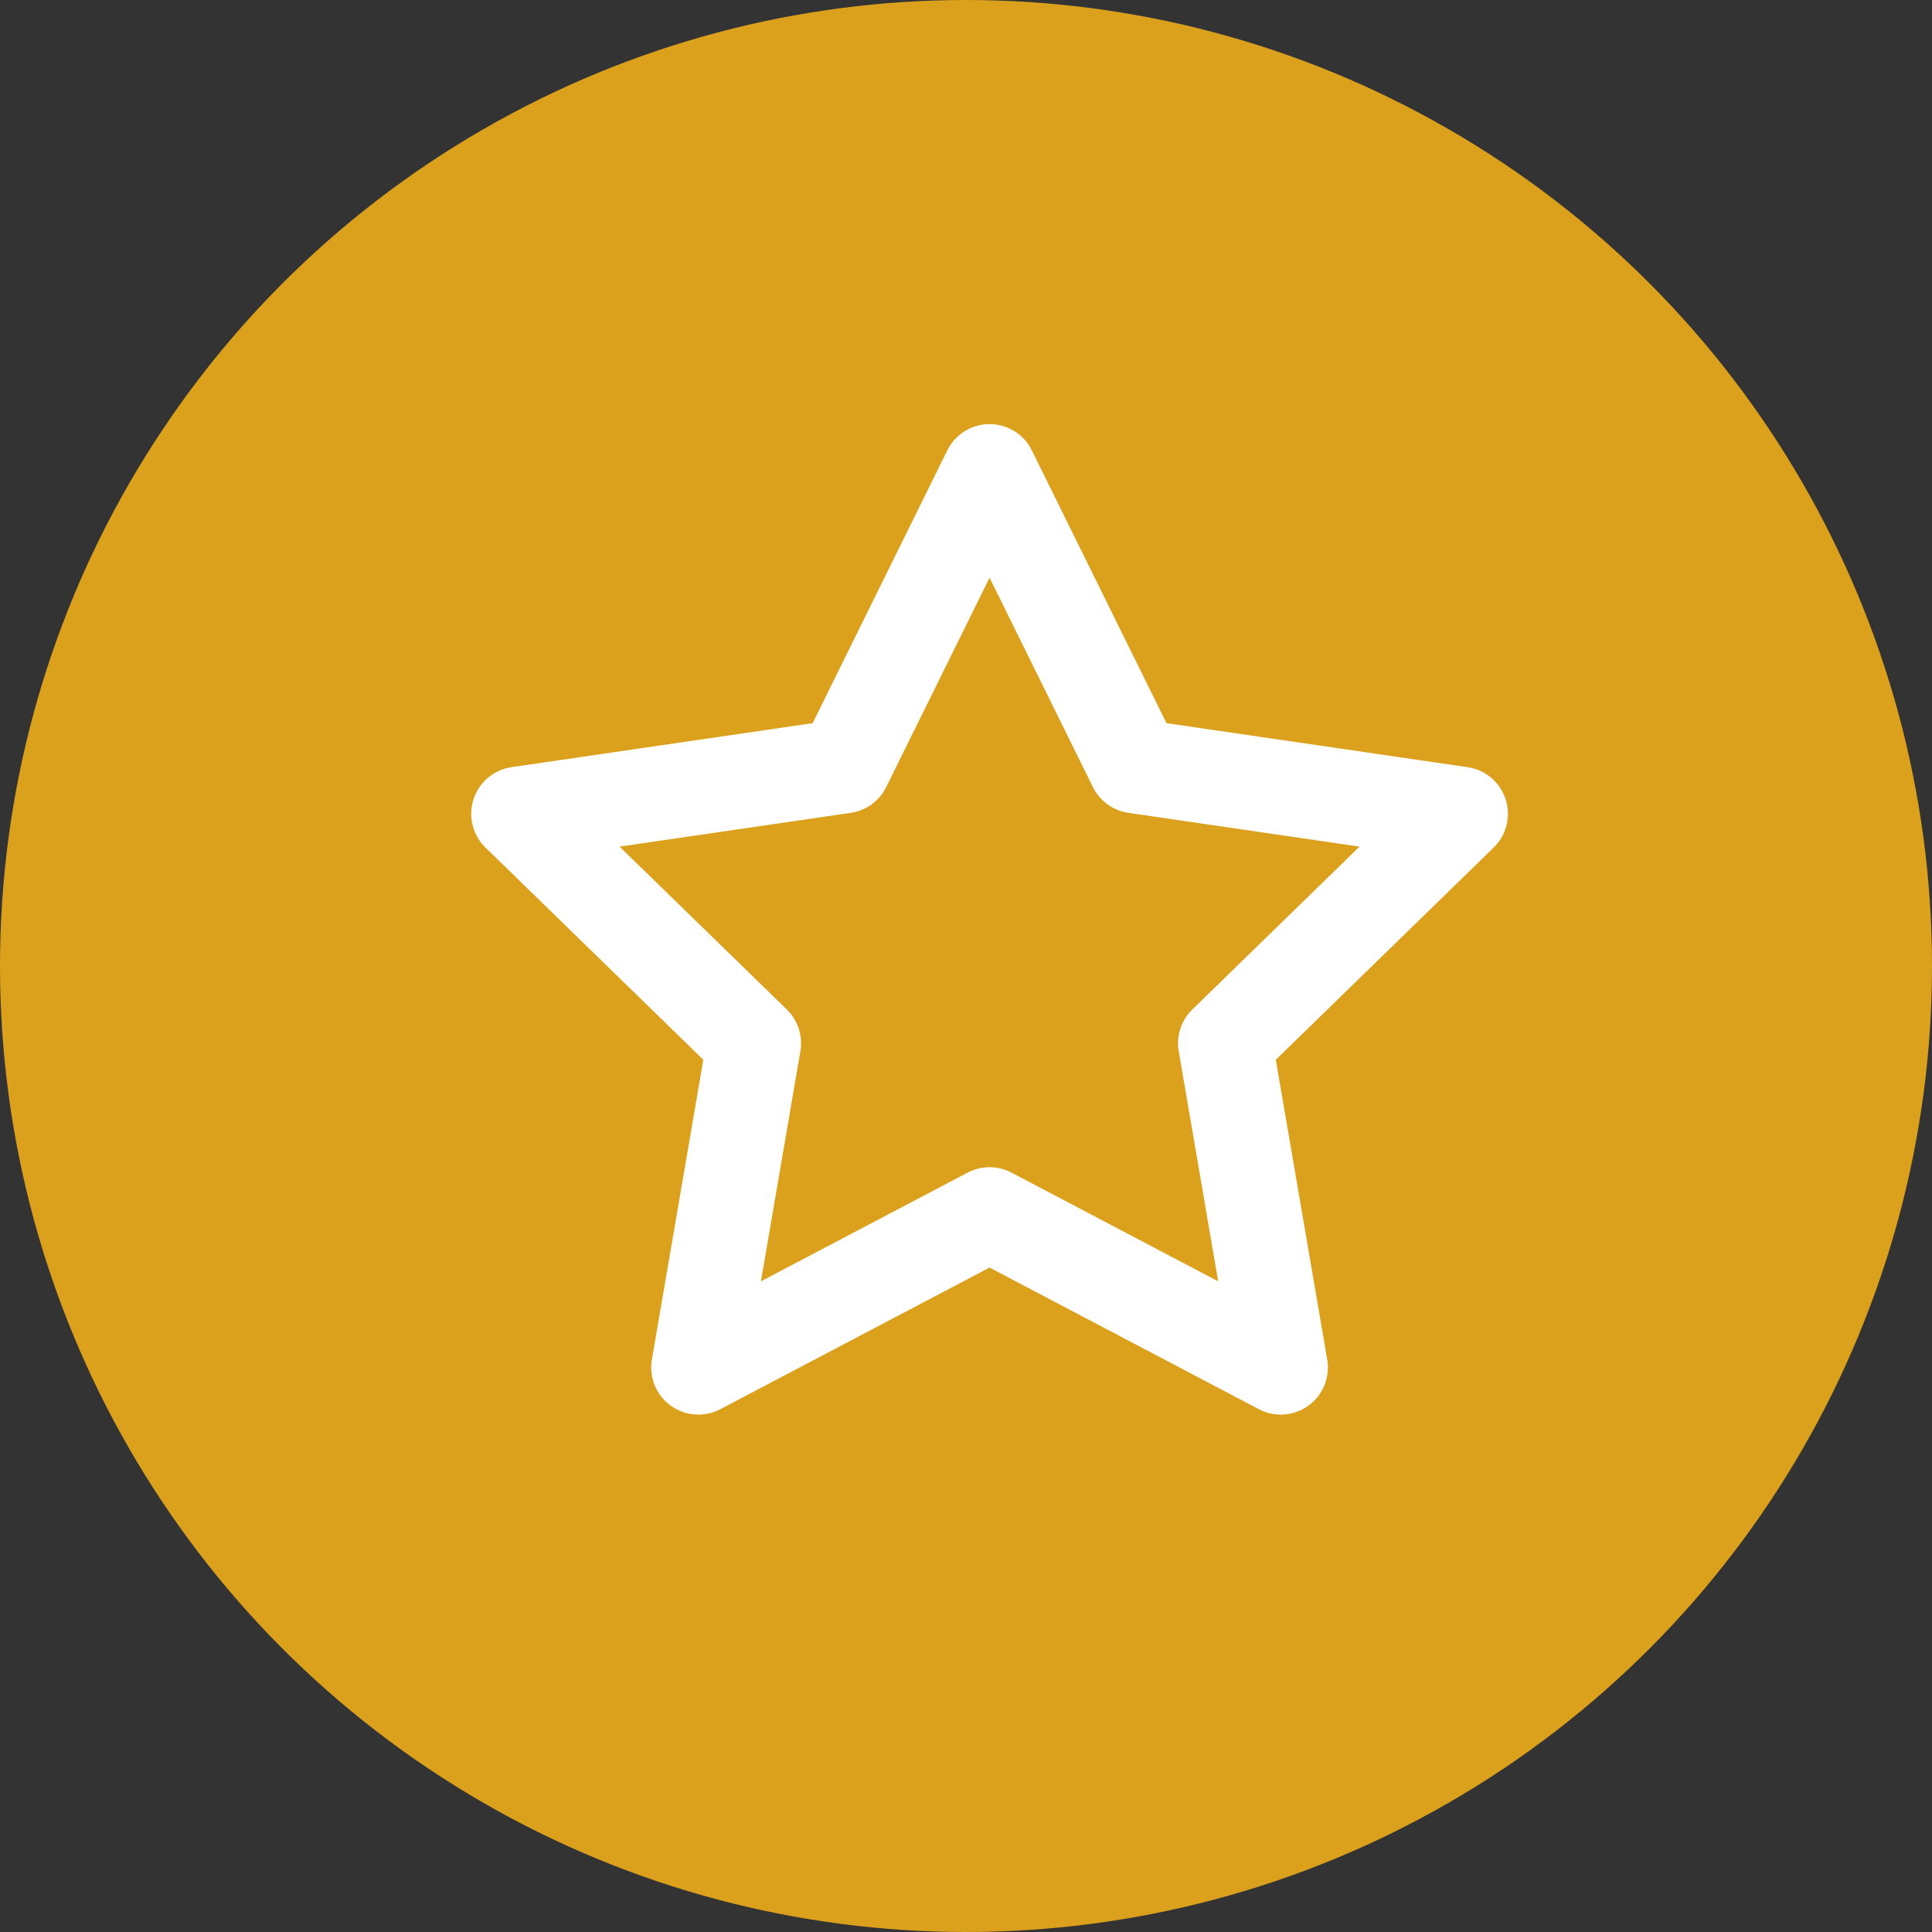 <svg width="41" height="41" viewBox="0 0 41 41" fill="none" xmlns="http://www.w3.org/2000/svg">
<rect x="0" y="0" width="41" height="41" fill="#333333" stroke="none"/>
<circle cx="20.5" cy="20.5" r="20.5" fill="#DBA11C"/>
<path d="M21 10L24.09 16.26L31 17.27L26 22.14L27.18 29.02L21 25.77L14.82 29.02L16 22.14L11 17.27L17.91 16.26L21 10Z" stroke="white" stroke-width="2" stroke-linecap="round" stroke-linejoin="round"/>
</svg>
